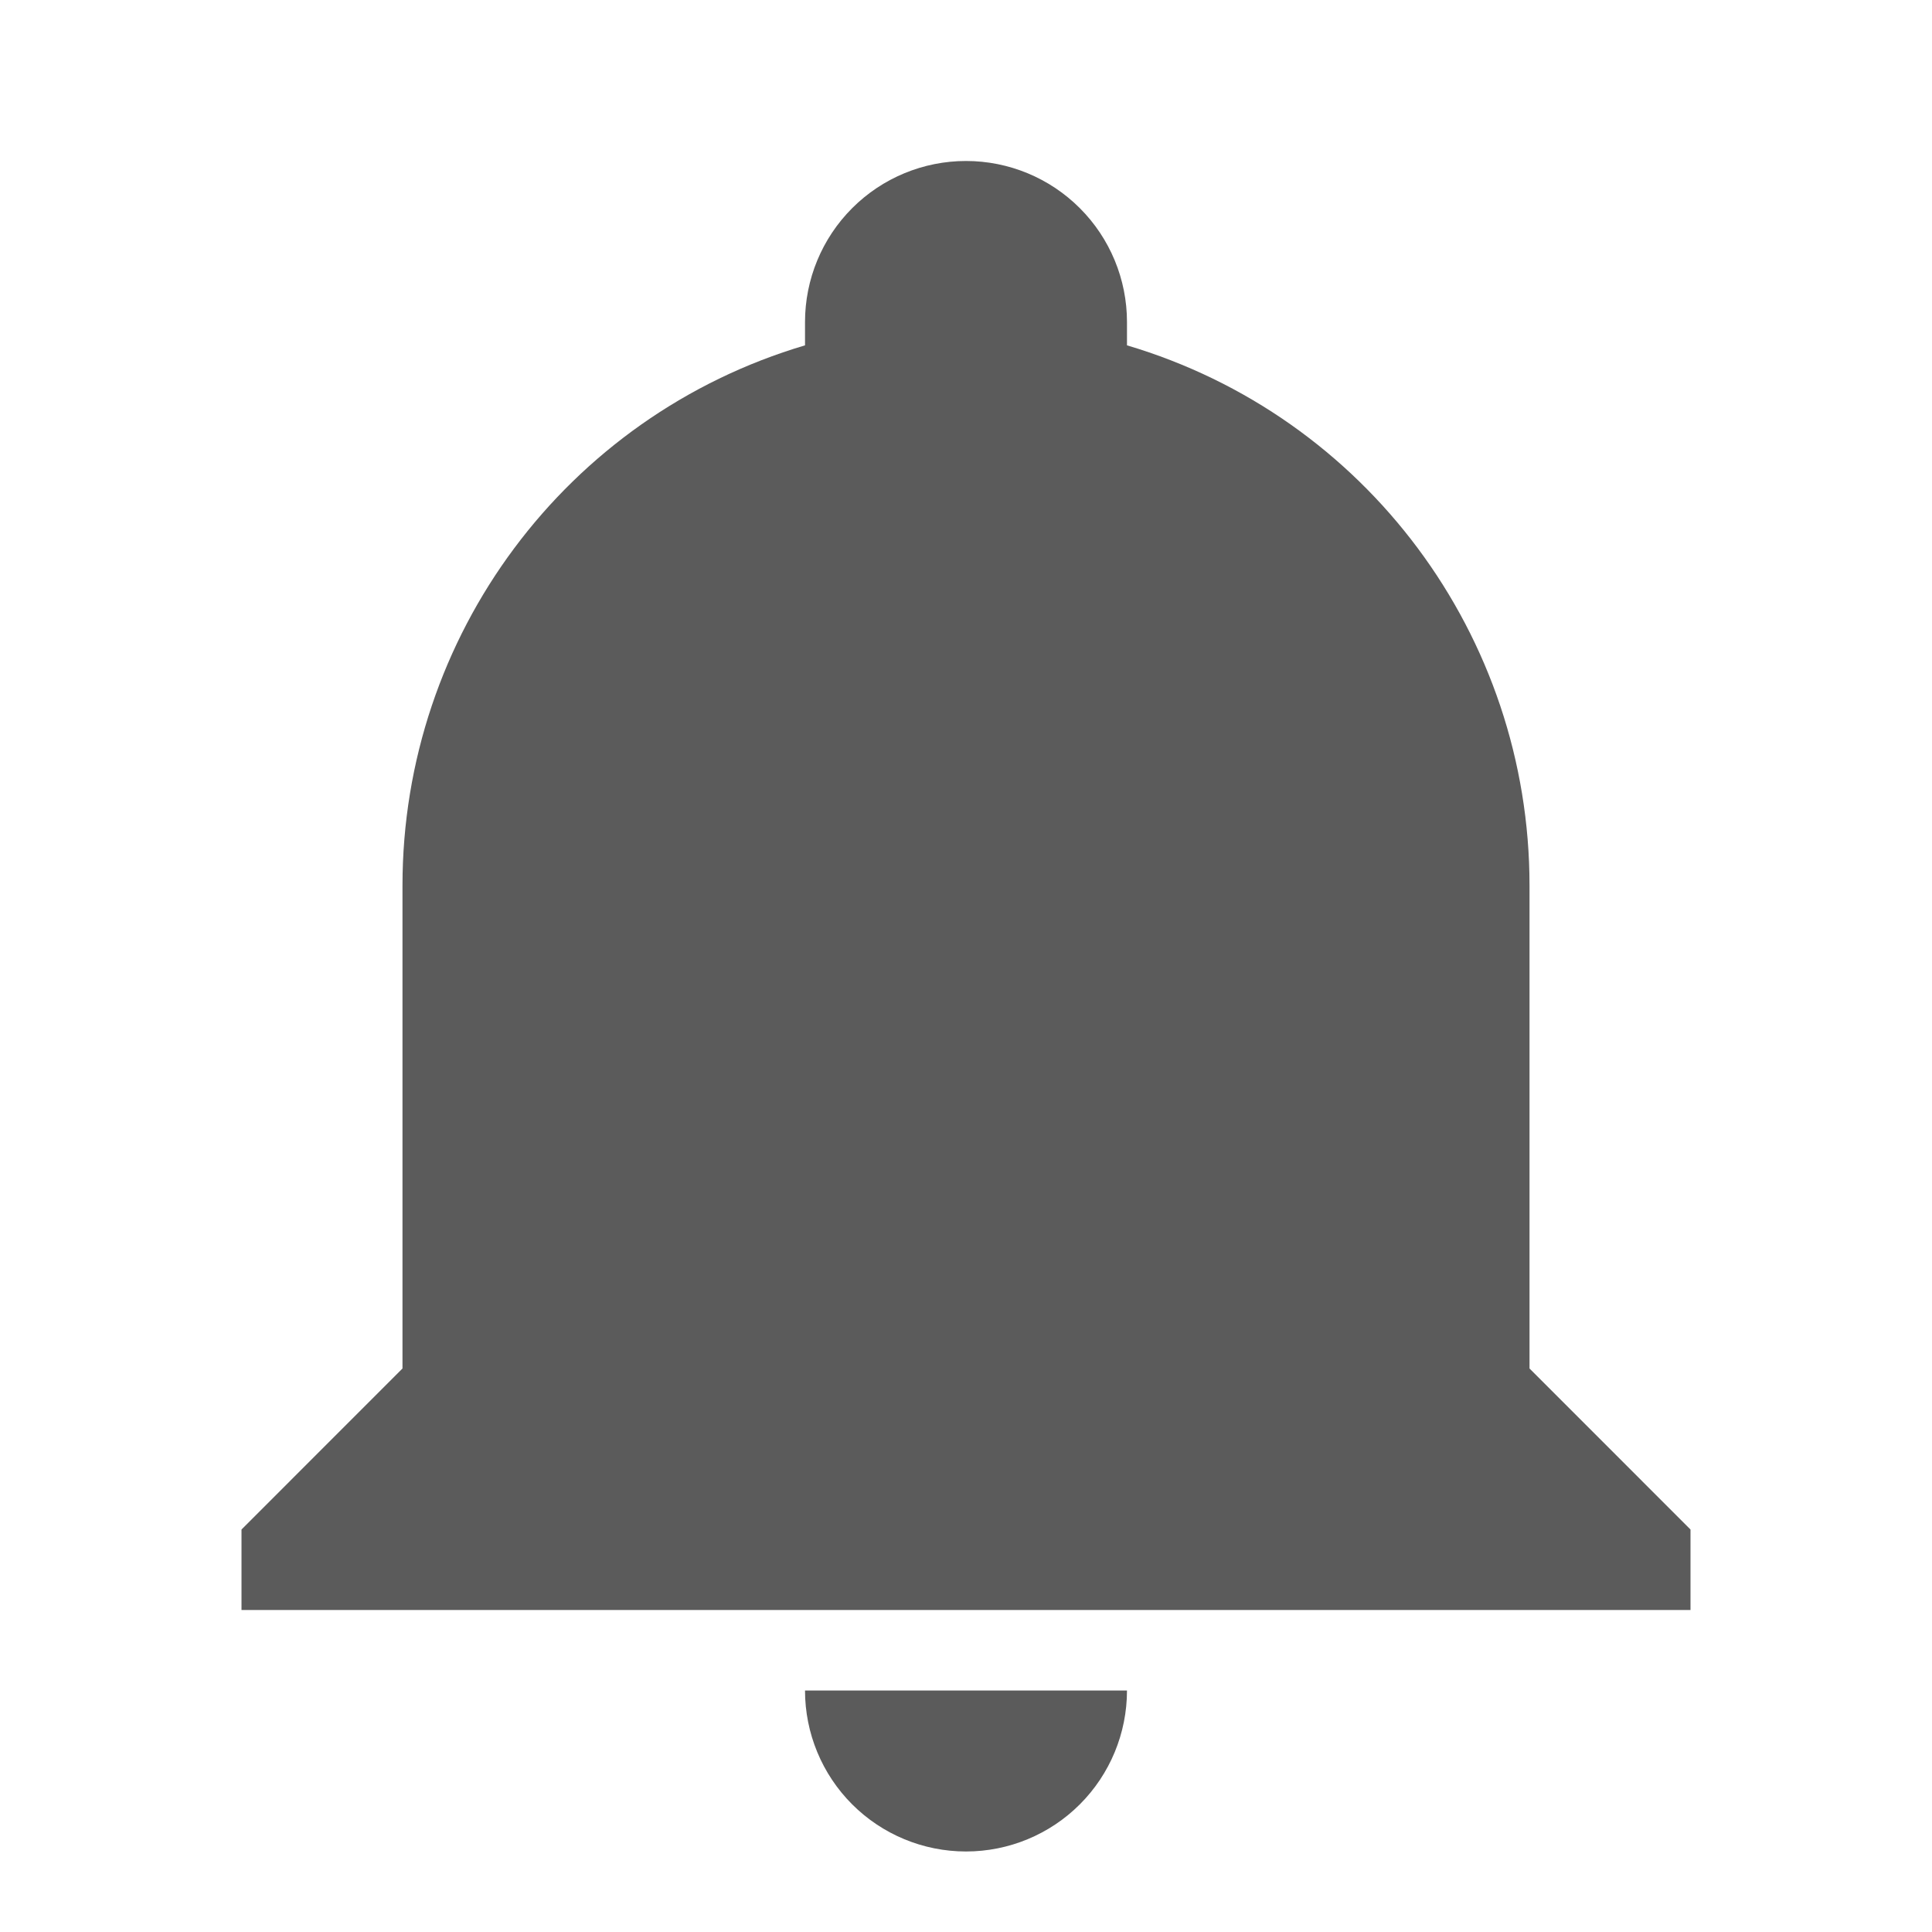 <svg width="40" height="40" viewBox="0 0 40 40" fill="none" xmlns="http://www.w3.org/2000/svg">
<path d="M35 31.667V33.333H5V31.667L8.333 28.333V18.333C8.333 13.167 11.717 8.617 16.667 7.15V6.667C16.667 5.783 17.018 4.935 17.643 4.31C18.268 3.684 19.116 3.333 20 3.333C20.884 3.333 21.732 3.684 22.357 4.31C22.982 4.935 23.333 5.783 23.333 6.667V7.15C28.283 8.617 31.667 13.167 31.667 18.333V28.333L35 31.667ZM23.333 35C23.333 35.884 22.982 36.732 22.357 37.357C21.732 37.982 20.884 38.333 20 38.333C19.116 38.333 18.268 37.982 17.643 37.357C17.018 36.732 16.667 35.884 16.667 35" fill="#5B5B5B"/>
</svg>
